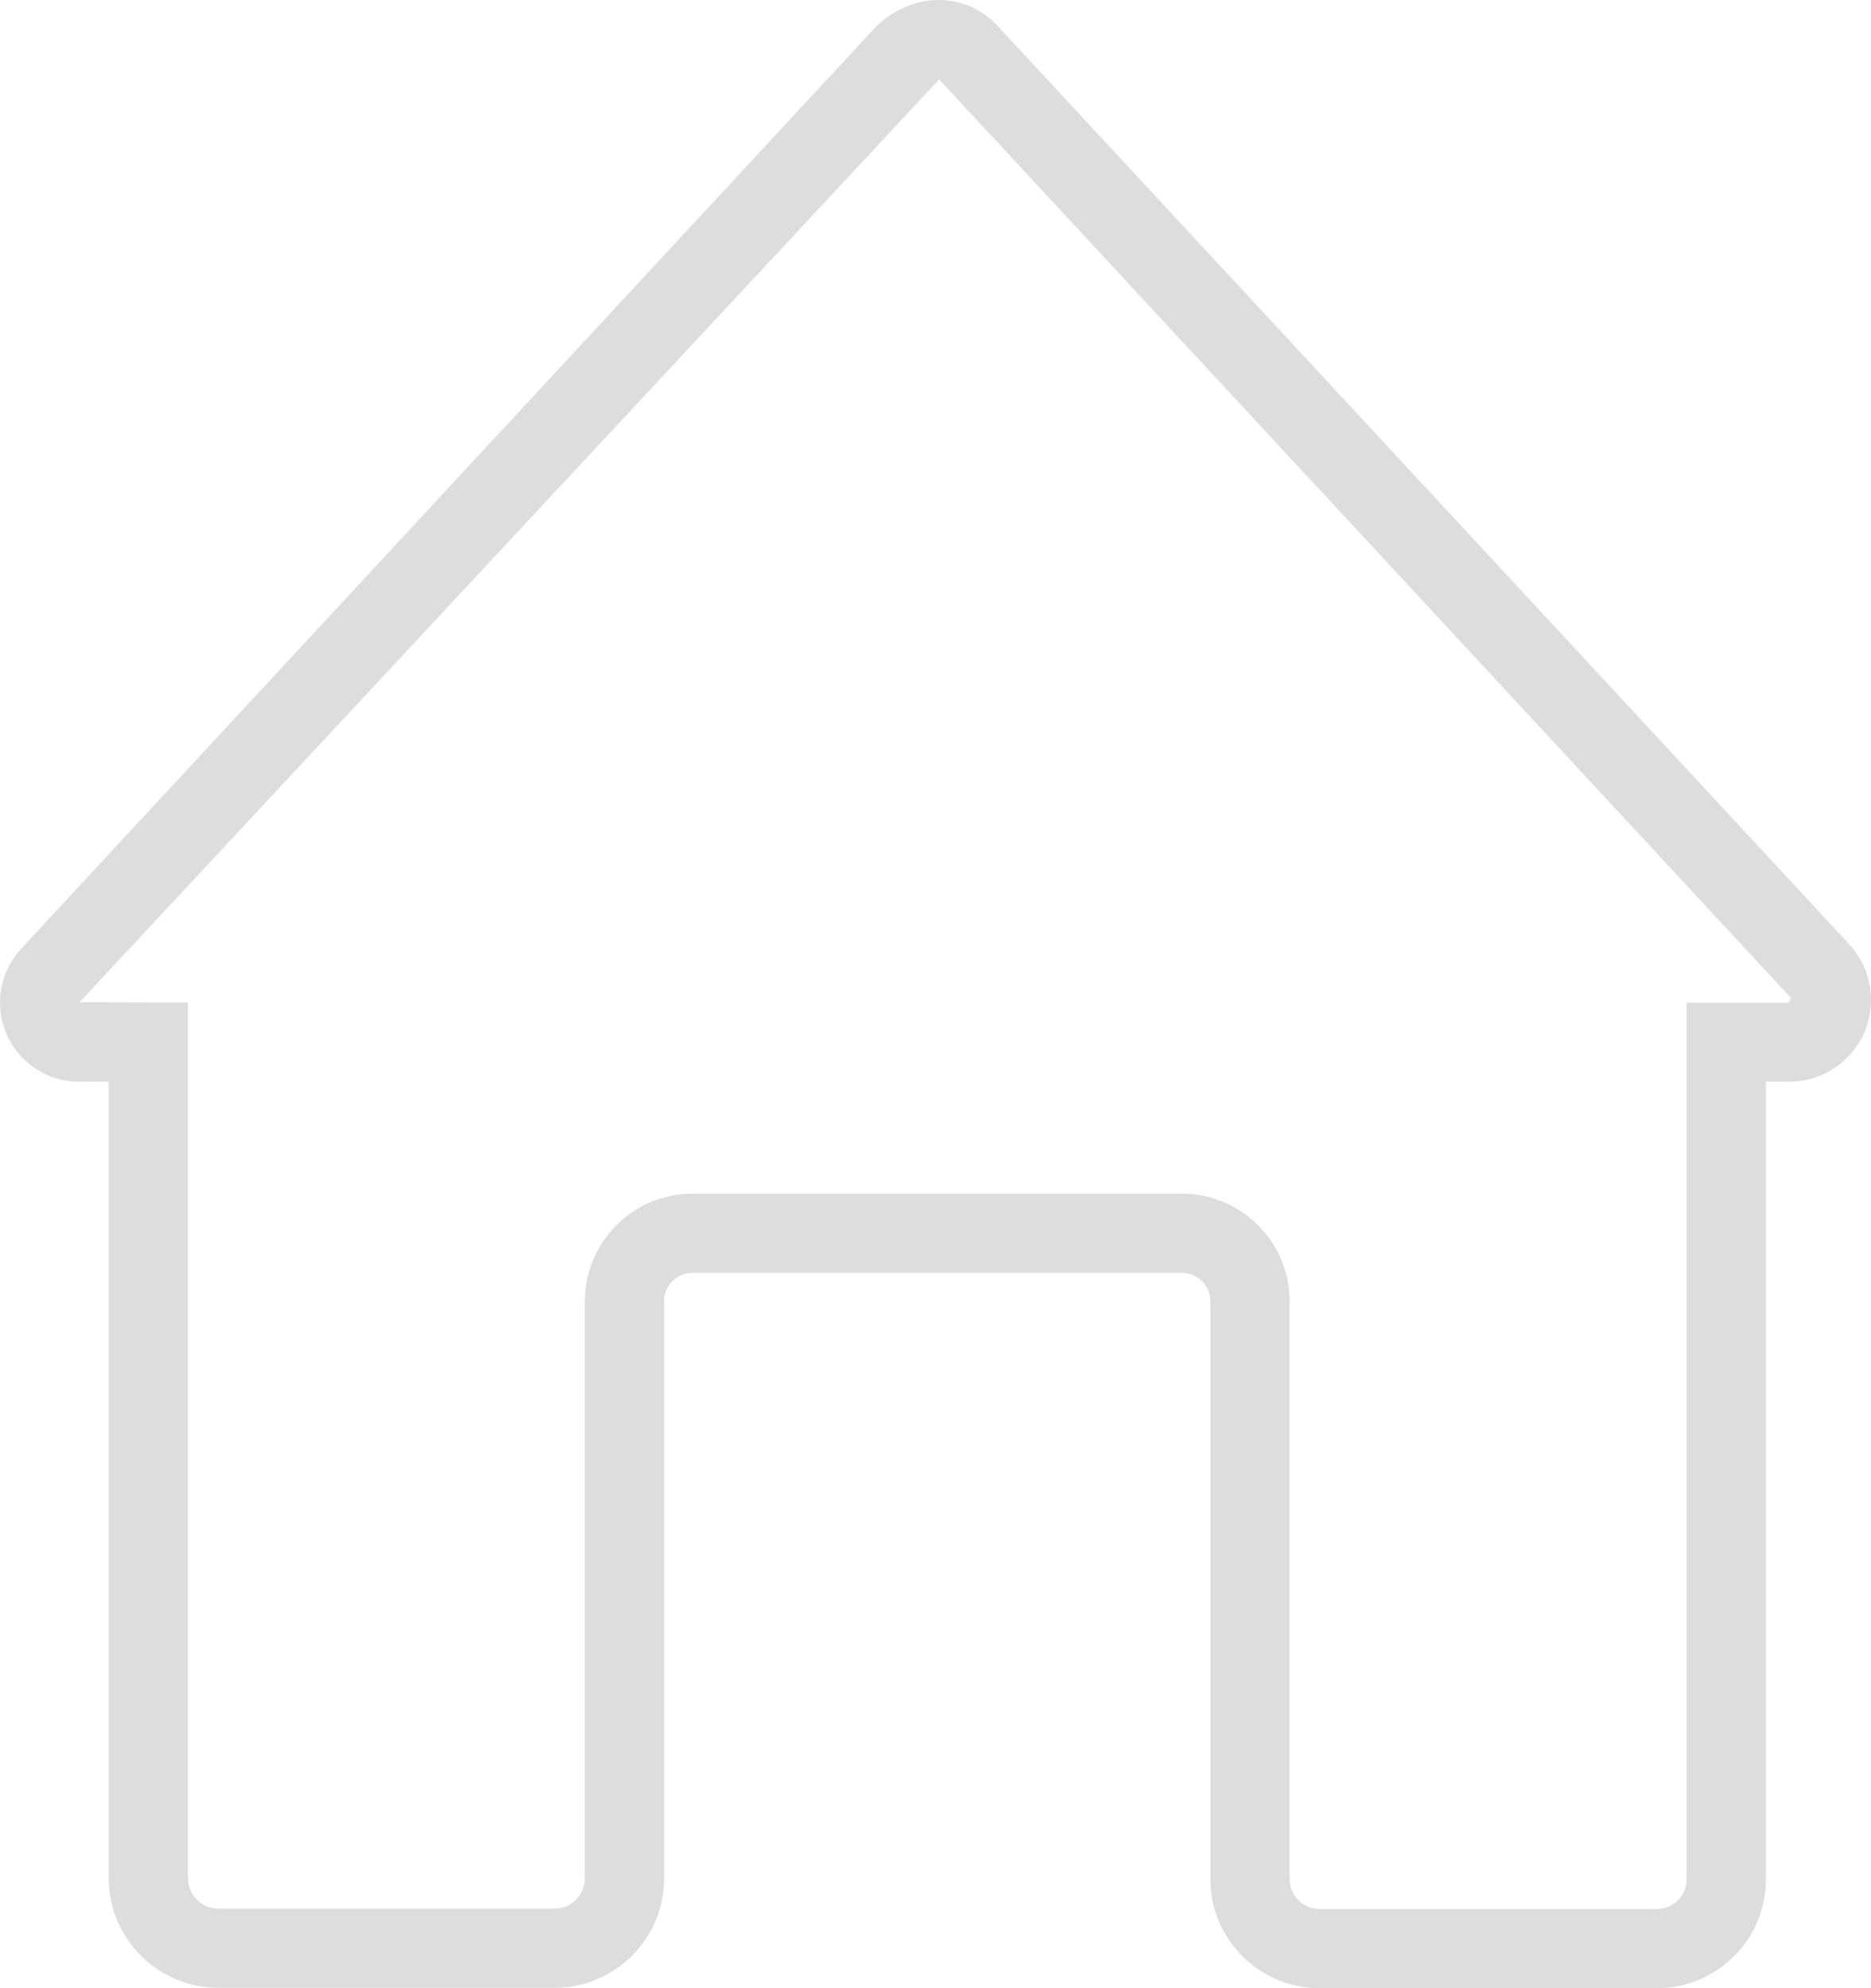 <?xml version="1.0" encoding="UTF-8"?>
<svg id="Layer_1" data-name="Layer 1" xmlns="http://www.w3.org/2000/svg" version="1.1" viewBox="0 0 160 170">
  <defs>
    <style>
      .cls-1 {
        fill: #ddd;
        stroke-width: 0px;
      }
    </style>
  </defs>
  <g id="_패스_76" data-name=" 패스 76">
    <path class="cls-1" d="M141.684,170h-28.828c-5.157,0-9.353-4.187-9.353-9.335v-49.403c0-1.338-1.092-2.429-2.436-2.429h-41.848c-1.337,0-2.429,1.094-2.429,2.435v49.35c0,5.155-4.203,9.352-9.373,9.352h-28.722c-5.183,0-9.4-4.207-9.4-9.378v-68.097h-2.535c-1.734,0-3.396-.664-4.66-1.87-2.707-2.568-2.807-6.86-.232-9.567L74.993,2.189c3.211-2.997,7.665-2.839,10.293-.003l72.841,78.542c1.205,1.299,1.873,2.991,1.873,4.765.007,1.857-.715,3.615-2.039,4.94s-3.085,2.059-4.958,2.062h-1.992v68.186c0,2.492-.973,4.835-2.734,6.596-1.761,1.755-4.104,2.723-6.593,2.723v0ZM59.212,102.065h41.855c5.084,0,9.214,4.124,9.214,9.197v49.403c0,1.414,1.158,2.568,2.575,2.568h28.821c.688,0,1.331-.264,1.807-.747.483-.479.748-1.114.748-1.791v-74.967h8.764l.166-.39L80.314,6.789,6.805,85.692l9.267.036v74.864c0,1.441,1.178,2.611,2.621,2.611h28.722c1.43,0,2.595-1.16,2.595-2.584v-49.35c0-5.069,4.131-9.197,9.201-9.203h0Z"/>
  </g>
</svg>